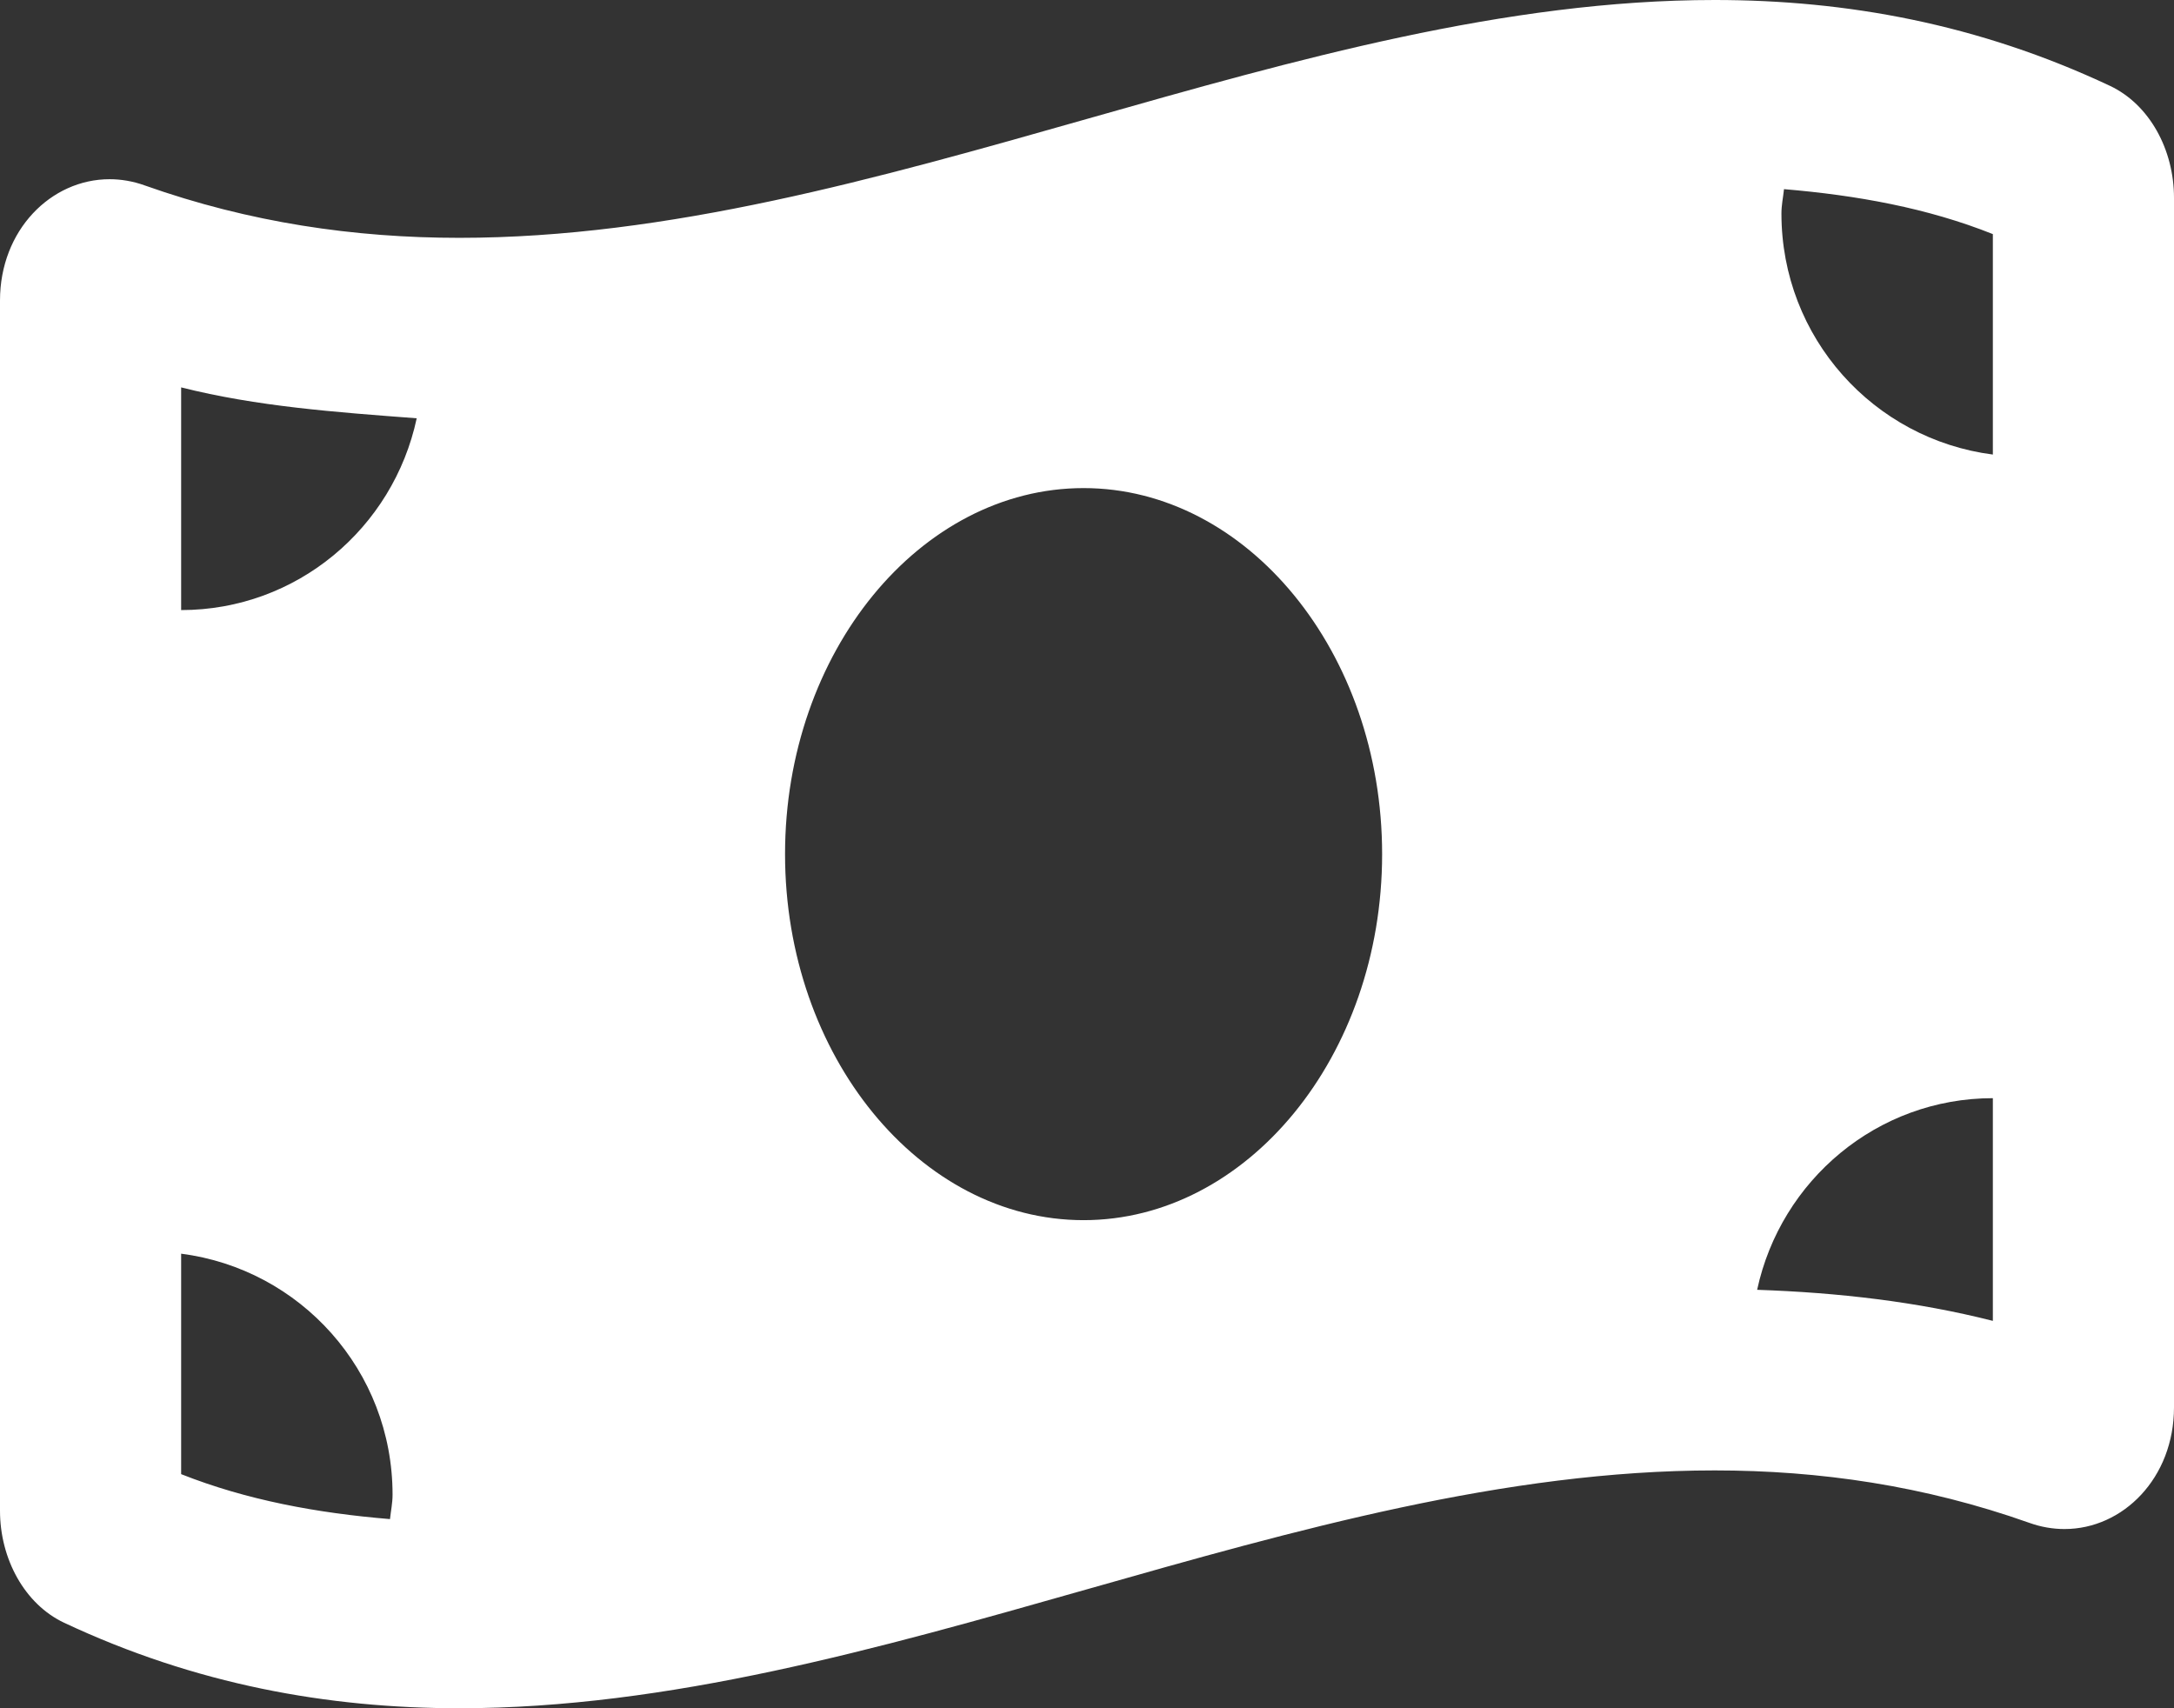 <svg width="28" height="22" viewBox="0 0 28 22" fill="none" xmlns="http://www.w3.org/2000/svg">
<rect x="0" y="0" width="28" height="22" fill="#333333" stroke="none"/>
<path d="M27.174 1.105C25.477 0.307 23.781 0 22.084 0C16.698 0 11.302 3.063 5.916 3.063C4.565 3.063 3.215 2.867 1.864 2.388C1.712 2.333 1.558 2.308 1.411 2.308C0.656 2.308 0 2.965 0 3.87V19.456C0 20.076 0.317 20.659 0.826 20.899C2.521 21.695 4.222 22 5.916 22C11.302 22 16.693 18.937 22.084 18.937C23.435 18.937 24.785 19.133 26.136 19.612C26.289 19.667 26.442 19.692 26.59 19.692C27.344 19.692 28 19.034 28 18.125V2.548C28 1.927 27.684 1.345 27.174 1.105ZM25.667 5.854C24.135 5.657 22.944 4.351 22.944 2.75C22.944 2.642 22.966 2.541 22.977 2.436C23.917 2.515 24.826 2.679 25.667 3.015V5.854ZM10.111 11C10.111 8.396 11.852 6.286 13.956 6.286C16.06 6.286 17.801 8.396 17.801 11C17.801 13.604 16.06 15.714 13.956 15.714C11.852 15.714 10.111 13.603 10.111 11ZM2.333 4.989C3.308 5.235 4.32 5.308 5.367 5.387C5.065 6.801 3.822 7.857 2.333 7.857V4.989ZM2.333 16.146C3.866 16.343 5.056 17.649 5.056 19.25C5.056 19.358 5.034 19.459 5.023 19.564C4.081 19.486 3.177 19.319 2.333 18.985V16.146ZM25.667 17.011C24.692 16.764 23.681 16.647 22.631 16.611C22.935 15.199 24.179 14.143 25.667 14.143V17.011Z" fill="white"/>
</svg>
